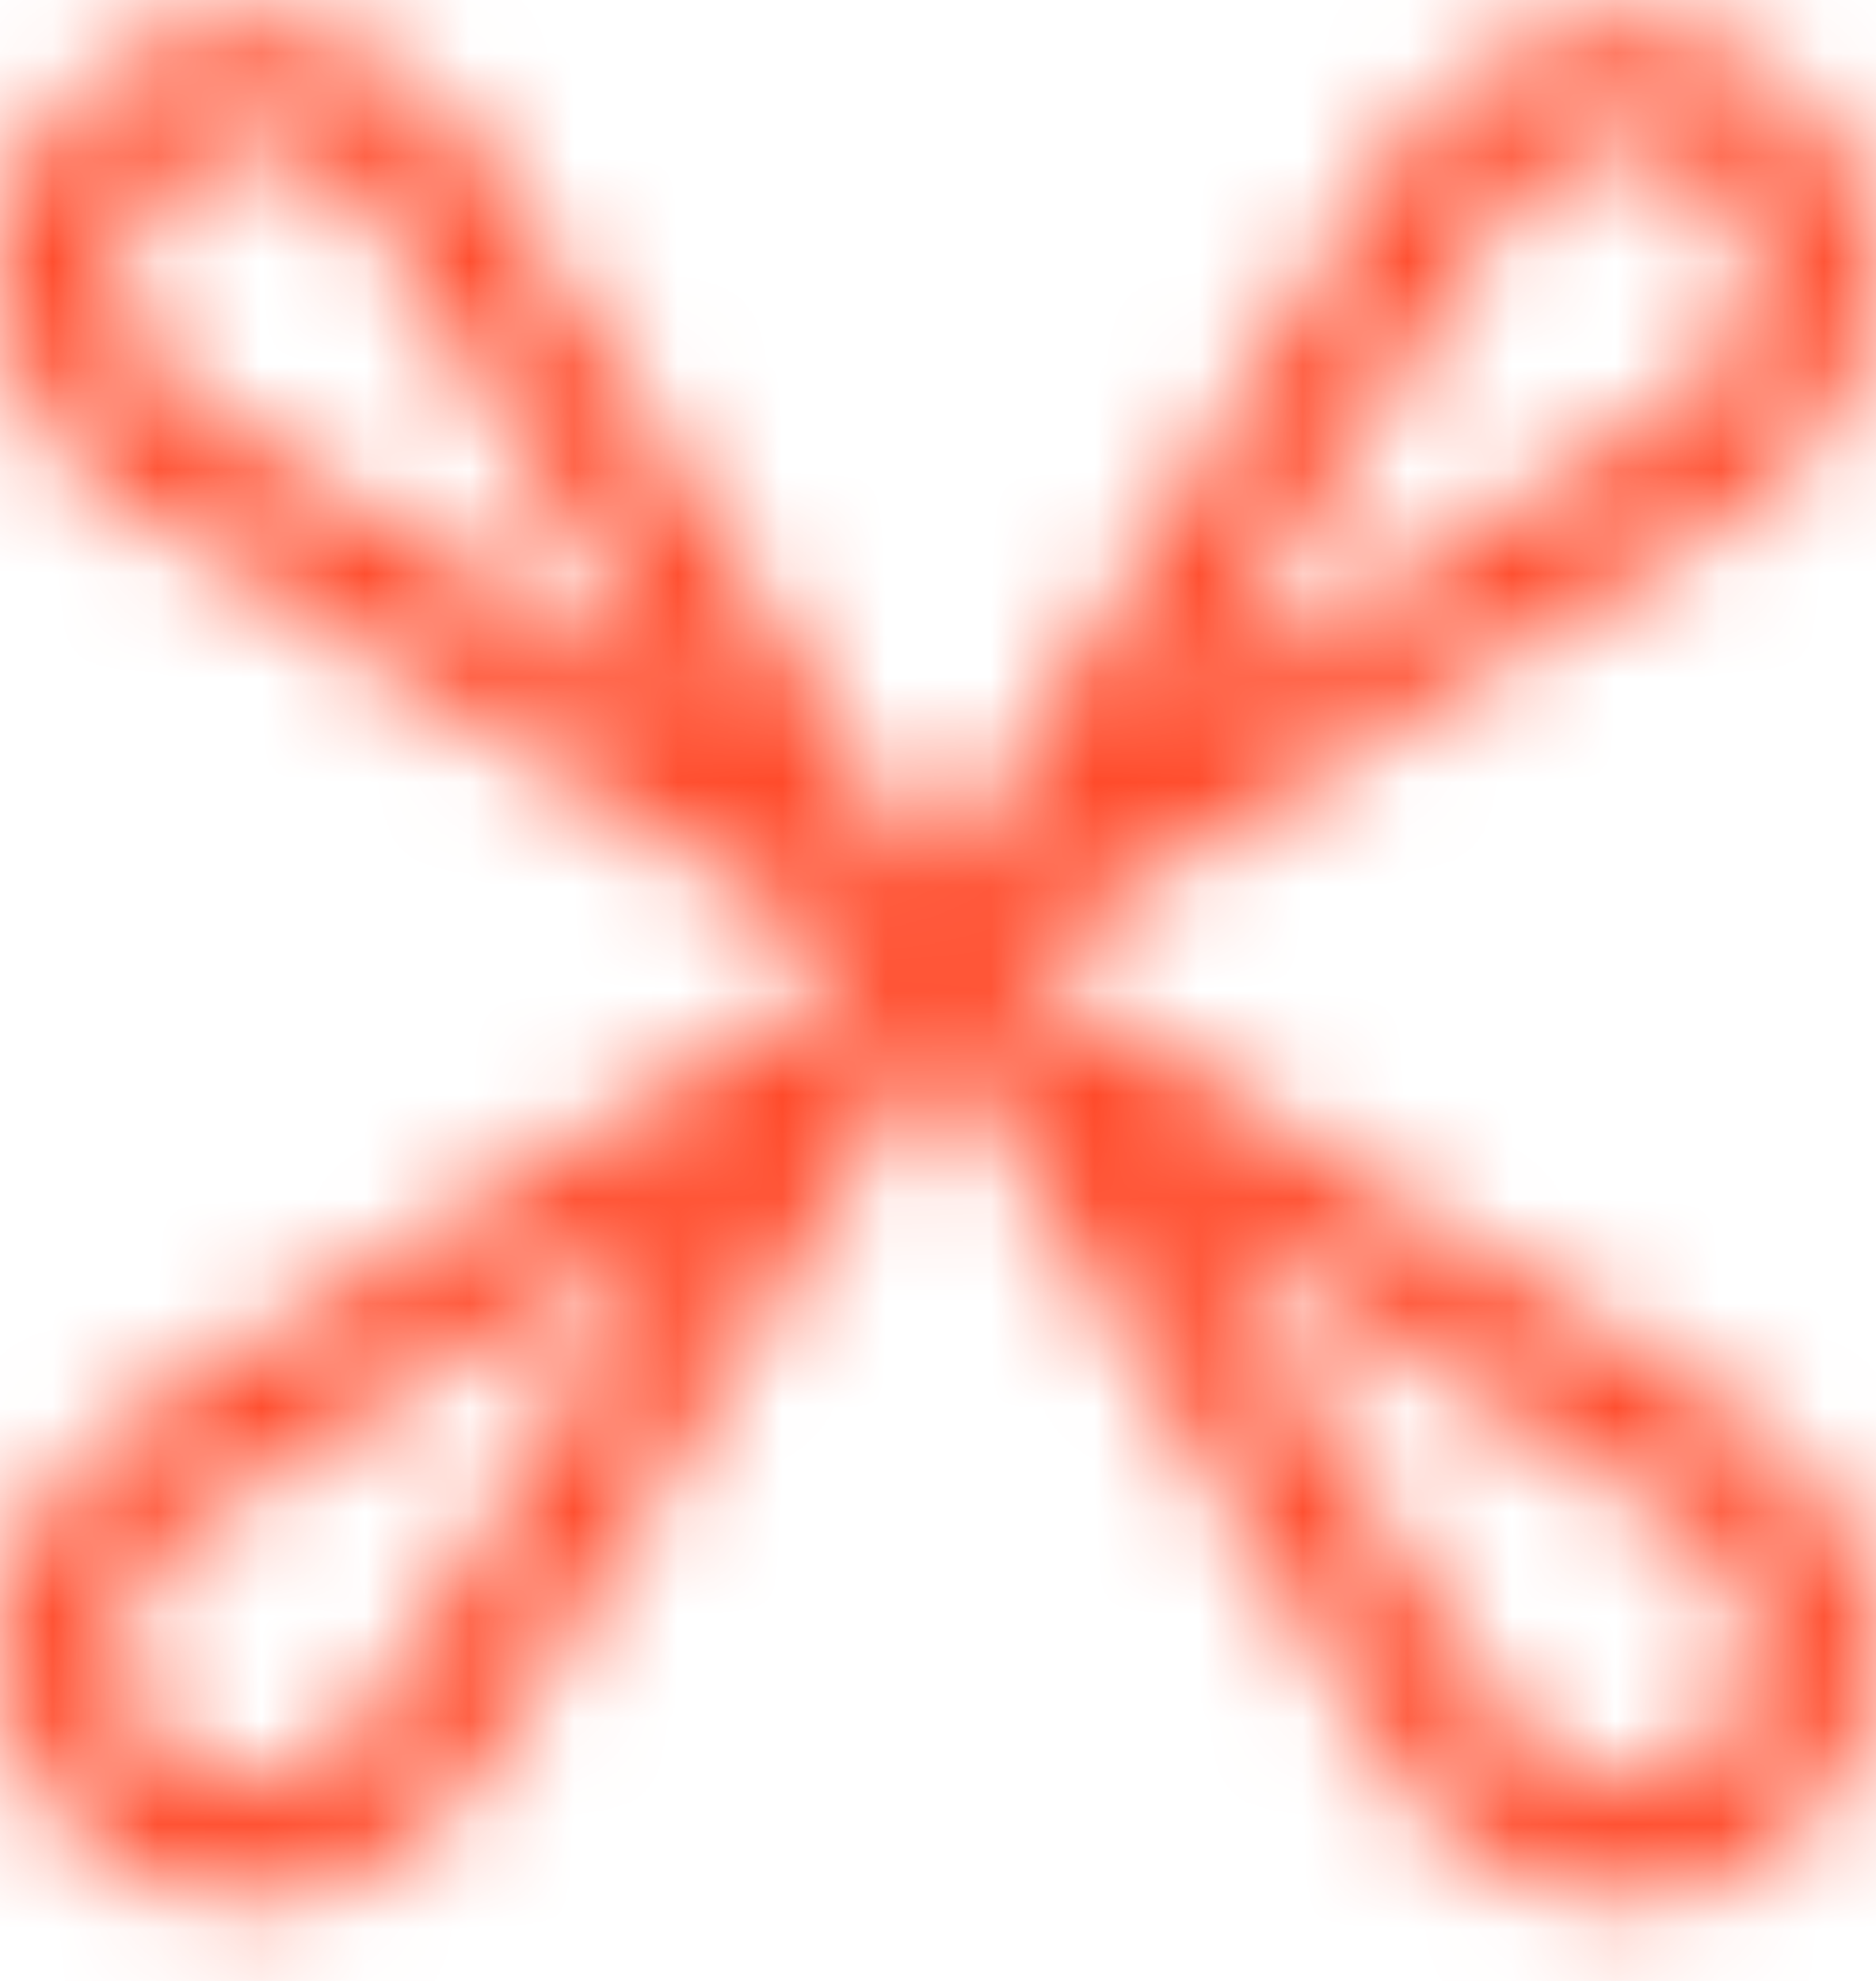 <?xml version="1.0" encoding="UTF-8"?>
<svg width="18px" height="19px" viewBox="0 0 18 19" version="1.1" xmlns="http://www.w3.org/2000/svg" xmlns:xlink="http://www.w3.org/1999/xlink">
    <!-- Generator: Sketch 51.1 (57501) - http://www.bohemiancoding.com/sketch -->
    <title>Group 8</title>
    <desc>Created with Sketch.</desc>
    <defs>
        <path d="M15.949,0.318 C15.277,0.498 14.72,0.924 14.36,1.481 L9.985,8.51 L5.612,1.481 C5.251,0.892 4.677,0.482 4.022,0.318 C3.187,0.105 2.318,0.318 1.696,0.941 C1.073,1.563 0.843,2.415 1.073,3.268 C1.204,3.726 1.433,4.152 1.76,4.48 C1.908,4.628 2.073,4.758 2.236,4.857 L9.282,9.247 L2.236,13.606 C1.646,13.966 1.237,14.539 1.073,15.195 C0.843,16.047 1.073,16.899 1.696,17.522 C2.318,18.144 3.17,18.373 4.021,18.144 C4.693,17.964 5.251,17.537 5.611,16.981 L10.002,9.936 L14.377,16.965 C14.491,17.145 14.622,17.308 14.753,17.439 C15.08,17.767 15.49,18.012 15.965,18.128 C16.817,18.357 17.67,18.128 18.292,17.505 C18.914,16.915 19.128,16.047 18.914,15.211 C18.734,14.539 18.309,13.982 17.752,13.621 L10.706,9.231 L17.735,4.856 C18.325,4.496 18.735,3.922 18.898,3.267 C19.112,2.432 18.898,1.563 18.276,0.941 C17.812,0.477 17.221,0.231 16.596,0.231 C16.383,0.231 16.166,0.26 15.949,0.318 Z M15.359,2.088 C15.556,1.76 15.884,1.531 16.261,1.416 C16.703,1.301 17.146,1.416 17.474,1.744 C17.784,2.055 17.915,2.514 17.801,2.956 C17.686,3.333 17.456,3.661 17.129,3.857 L12.427,6.79 L15.359,2.088 Z M2.842,3.857 C2.515,3.661 2.285,3.333 2.171,2.956 C2.056,2.514 2.171,2.072 2.498,1.744 C2.81,1.433 3.269,1.301 3.711,1.416 C3.973,1.481 4.219,1.629 4.399,1.809 C4.481,1.892 4.547,1.99 4.612,2.088 L7.545,6.79 L2.842,3.857 Z M16.26,17.046 C15.884,16.932 15.556,16.702 15.359,16.374 L12.427,11.673 L17.129,14.605 C17.456,14.801 17.686,15.129 17.801,15.506 C17.915,15.949 17.8,16.391 17.473,16.718 C17.237,16.954 16.916,17.087 16.582,17.087 C16.475,17.087 16.367,17.074 16.26,17.046 Z M2.498,16.719 C2.187,16.408 2.056,15.949 2.171,15.507 C2.285,15.13 2.515,14.802 2.842,14.605 L7.545,11.673 L4.612,16.374 C4.415,16.702 4.088,16.932 3.711,17.047 C3.599,17.076 3.487,17.09 3.378,17.09 C3.052,17.09 2.743,16.964 2.498,16.719 Z" id="path-1"></path>
    </defs>
    <g id="Symbols" stroke="none" stroke-width="1" fill="none" fill-rule="evenodd">
        <g id="button/kitchensettings/speed-2" transform="translate(-63, -93)">
            <g id="Group-8" transform="translate(62, 93)">
                <mask id="mask-2" fill="white">
                    <use xlink:href="#path-1"></use>
                </mask>
                <g id="Clip-7"></g>
                <polygon id="Fill-6" fill="#FF4B2B" mask="url(#mask-2)" points="9.792 -17 35.584 8.792 9.792 34.584 -16 8.792"></polygon>
            </g>
        </g>
    </g>
</svg>